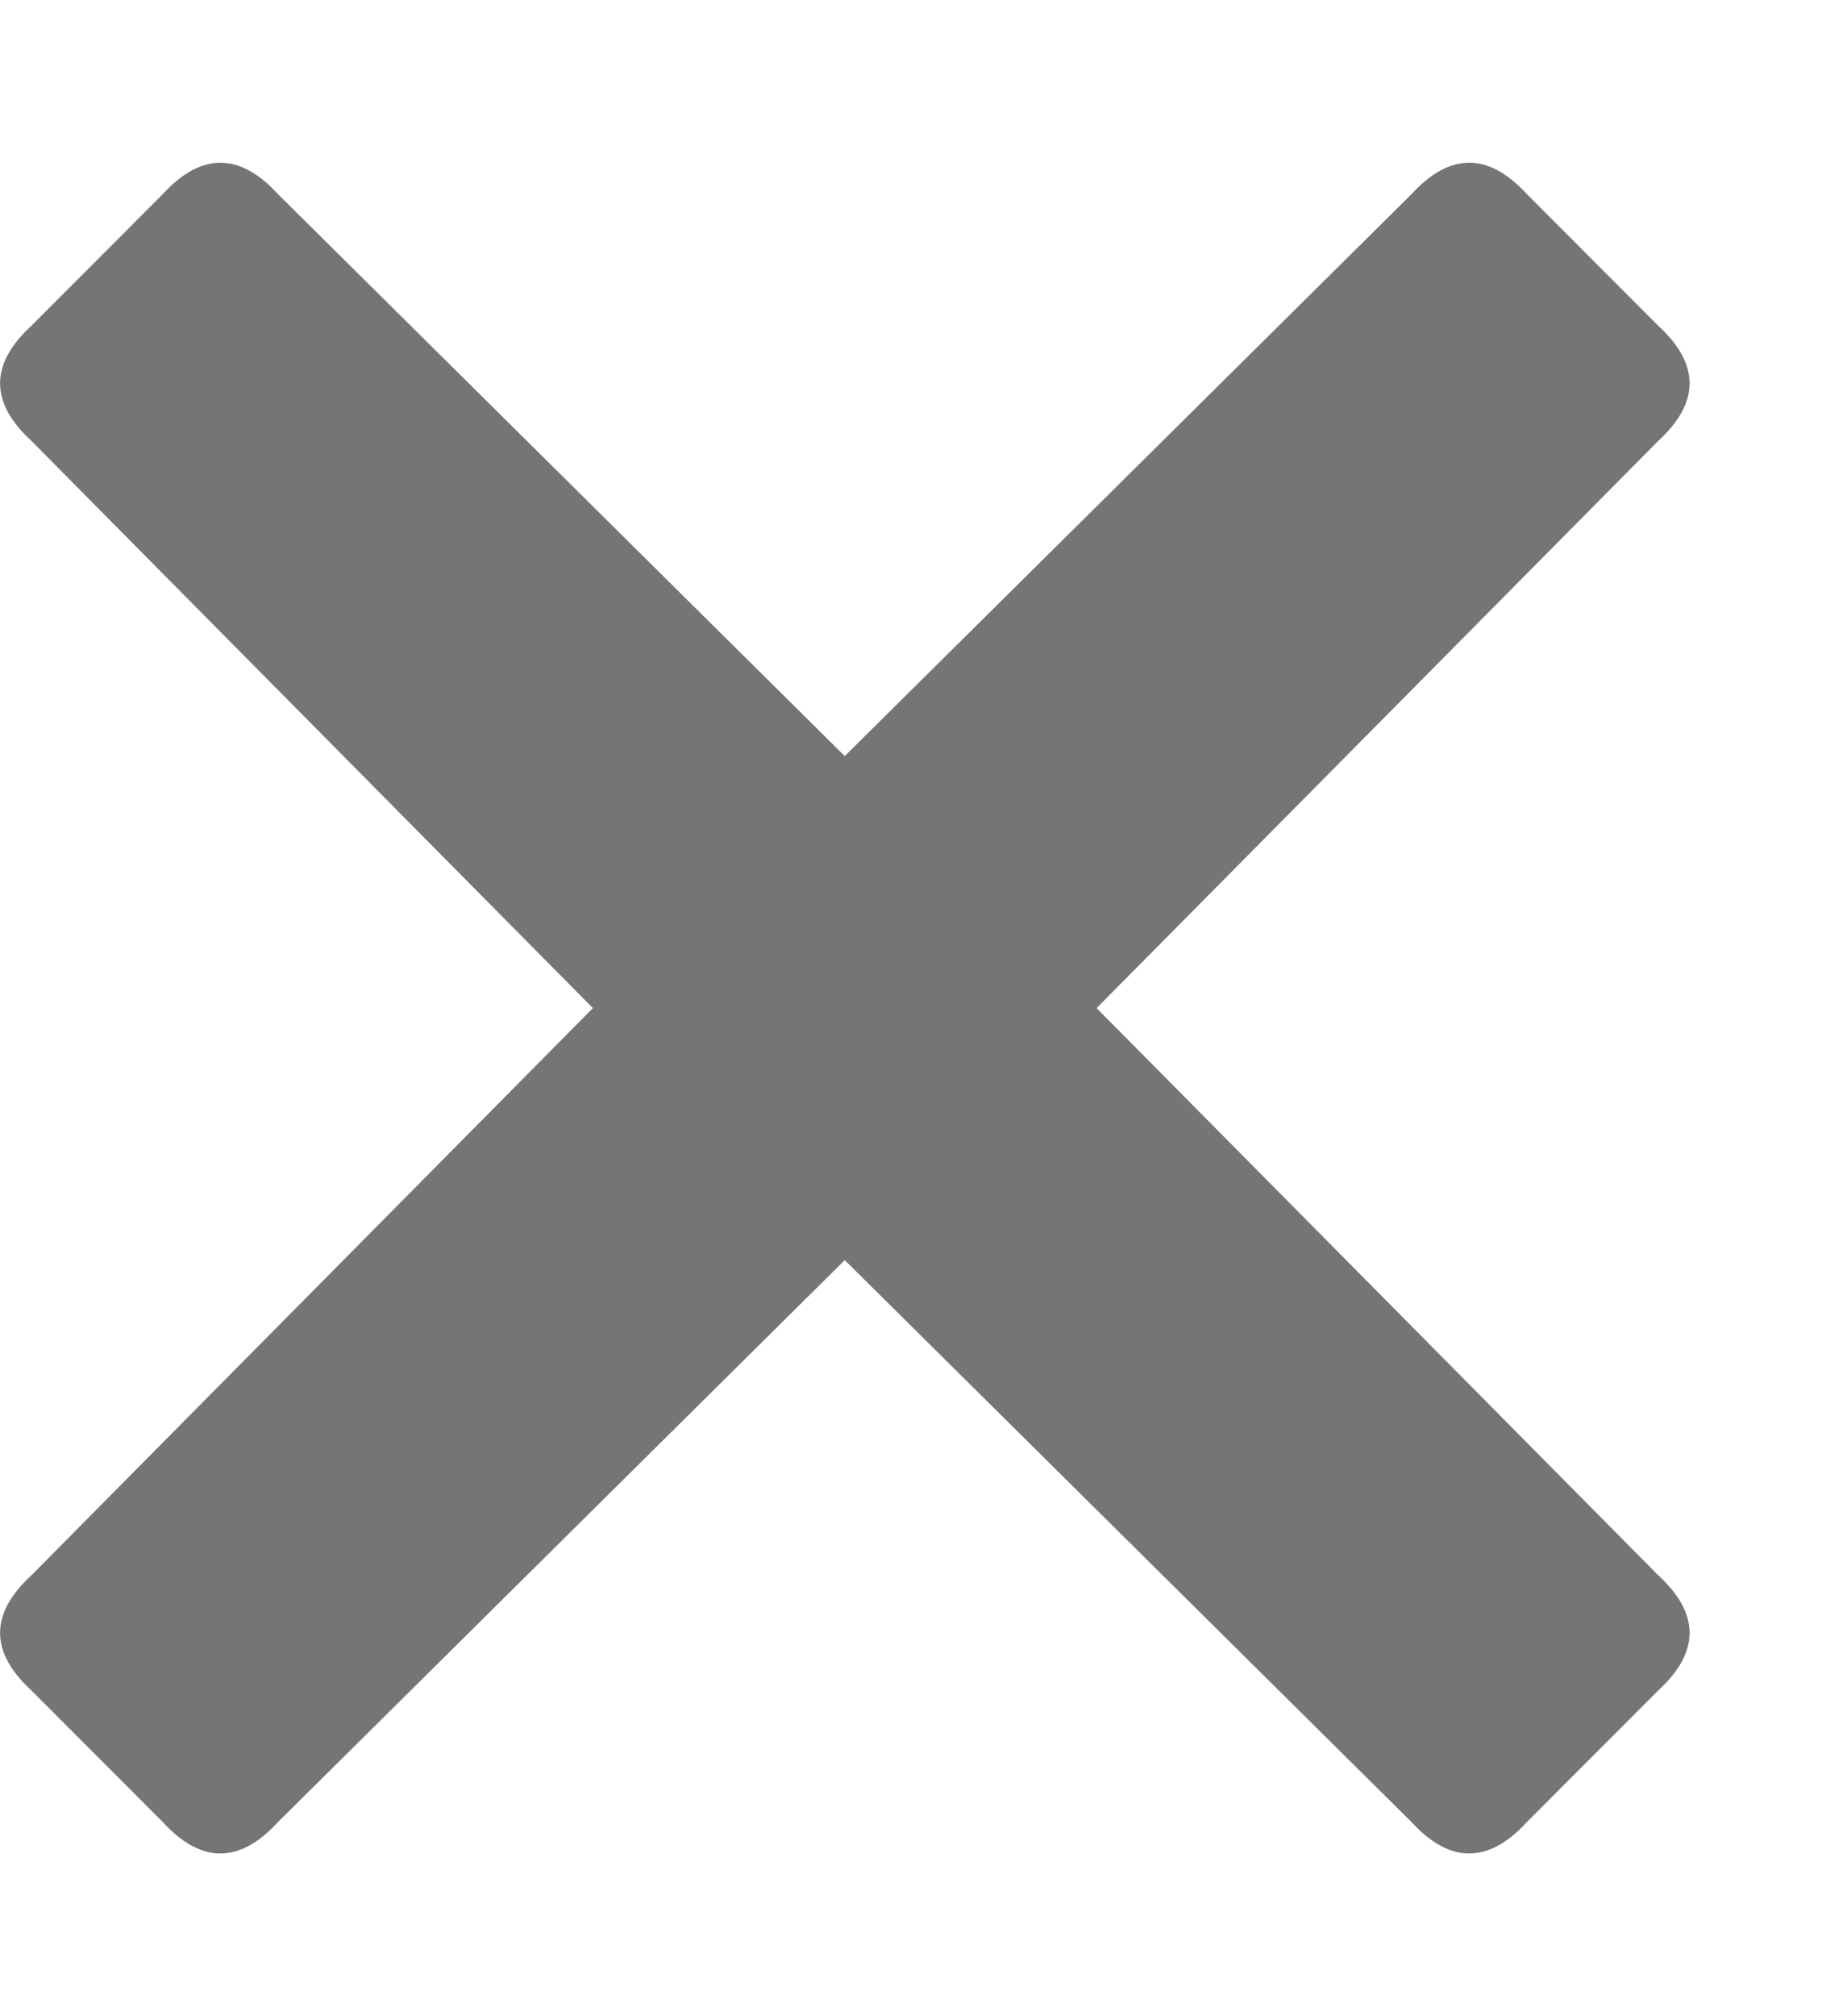 <svg width="11" height="12" viewBox="0 0 11 12" fill="none" xmlns="http://www.w3.org/2000/svg">
<path d="M6.531 6L9.875 9.375C10.125 9.604 10.125 9.833 9.875 10.062L9.094 10.844C8.865 11.094 8.635 11.094 8.406 10.844L5.031 7.5L1.656 10.844C1.427 11.094 1.198 11.094 0.969 10.844L0.188 10.062C-0.062 9.833 -0.062 9.604 0.188 9.375L3.531 6L0.188 2.625C-0.062 2.396 -0.062 2.167 0.188 1.938L0.969 1.156C1.198 0.906 1.427 0.906 1.656 1.156L5.031 4.5L8.406 1.156C8.635 0.906 8.865 0.906 9.094 1.156L9.875 1.938C10.125 2.167 10.125 2.396 9.875 2.625L6.531 6Z" fill="#757575"/>
</svg>
